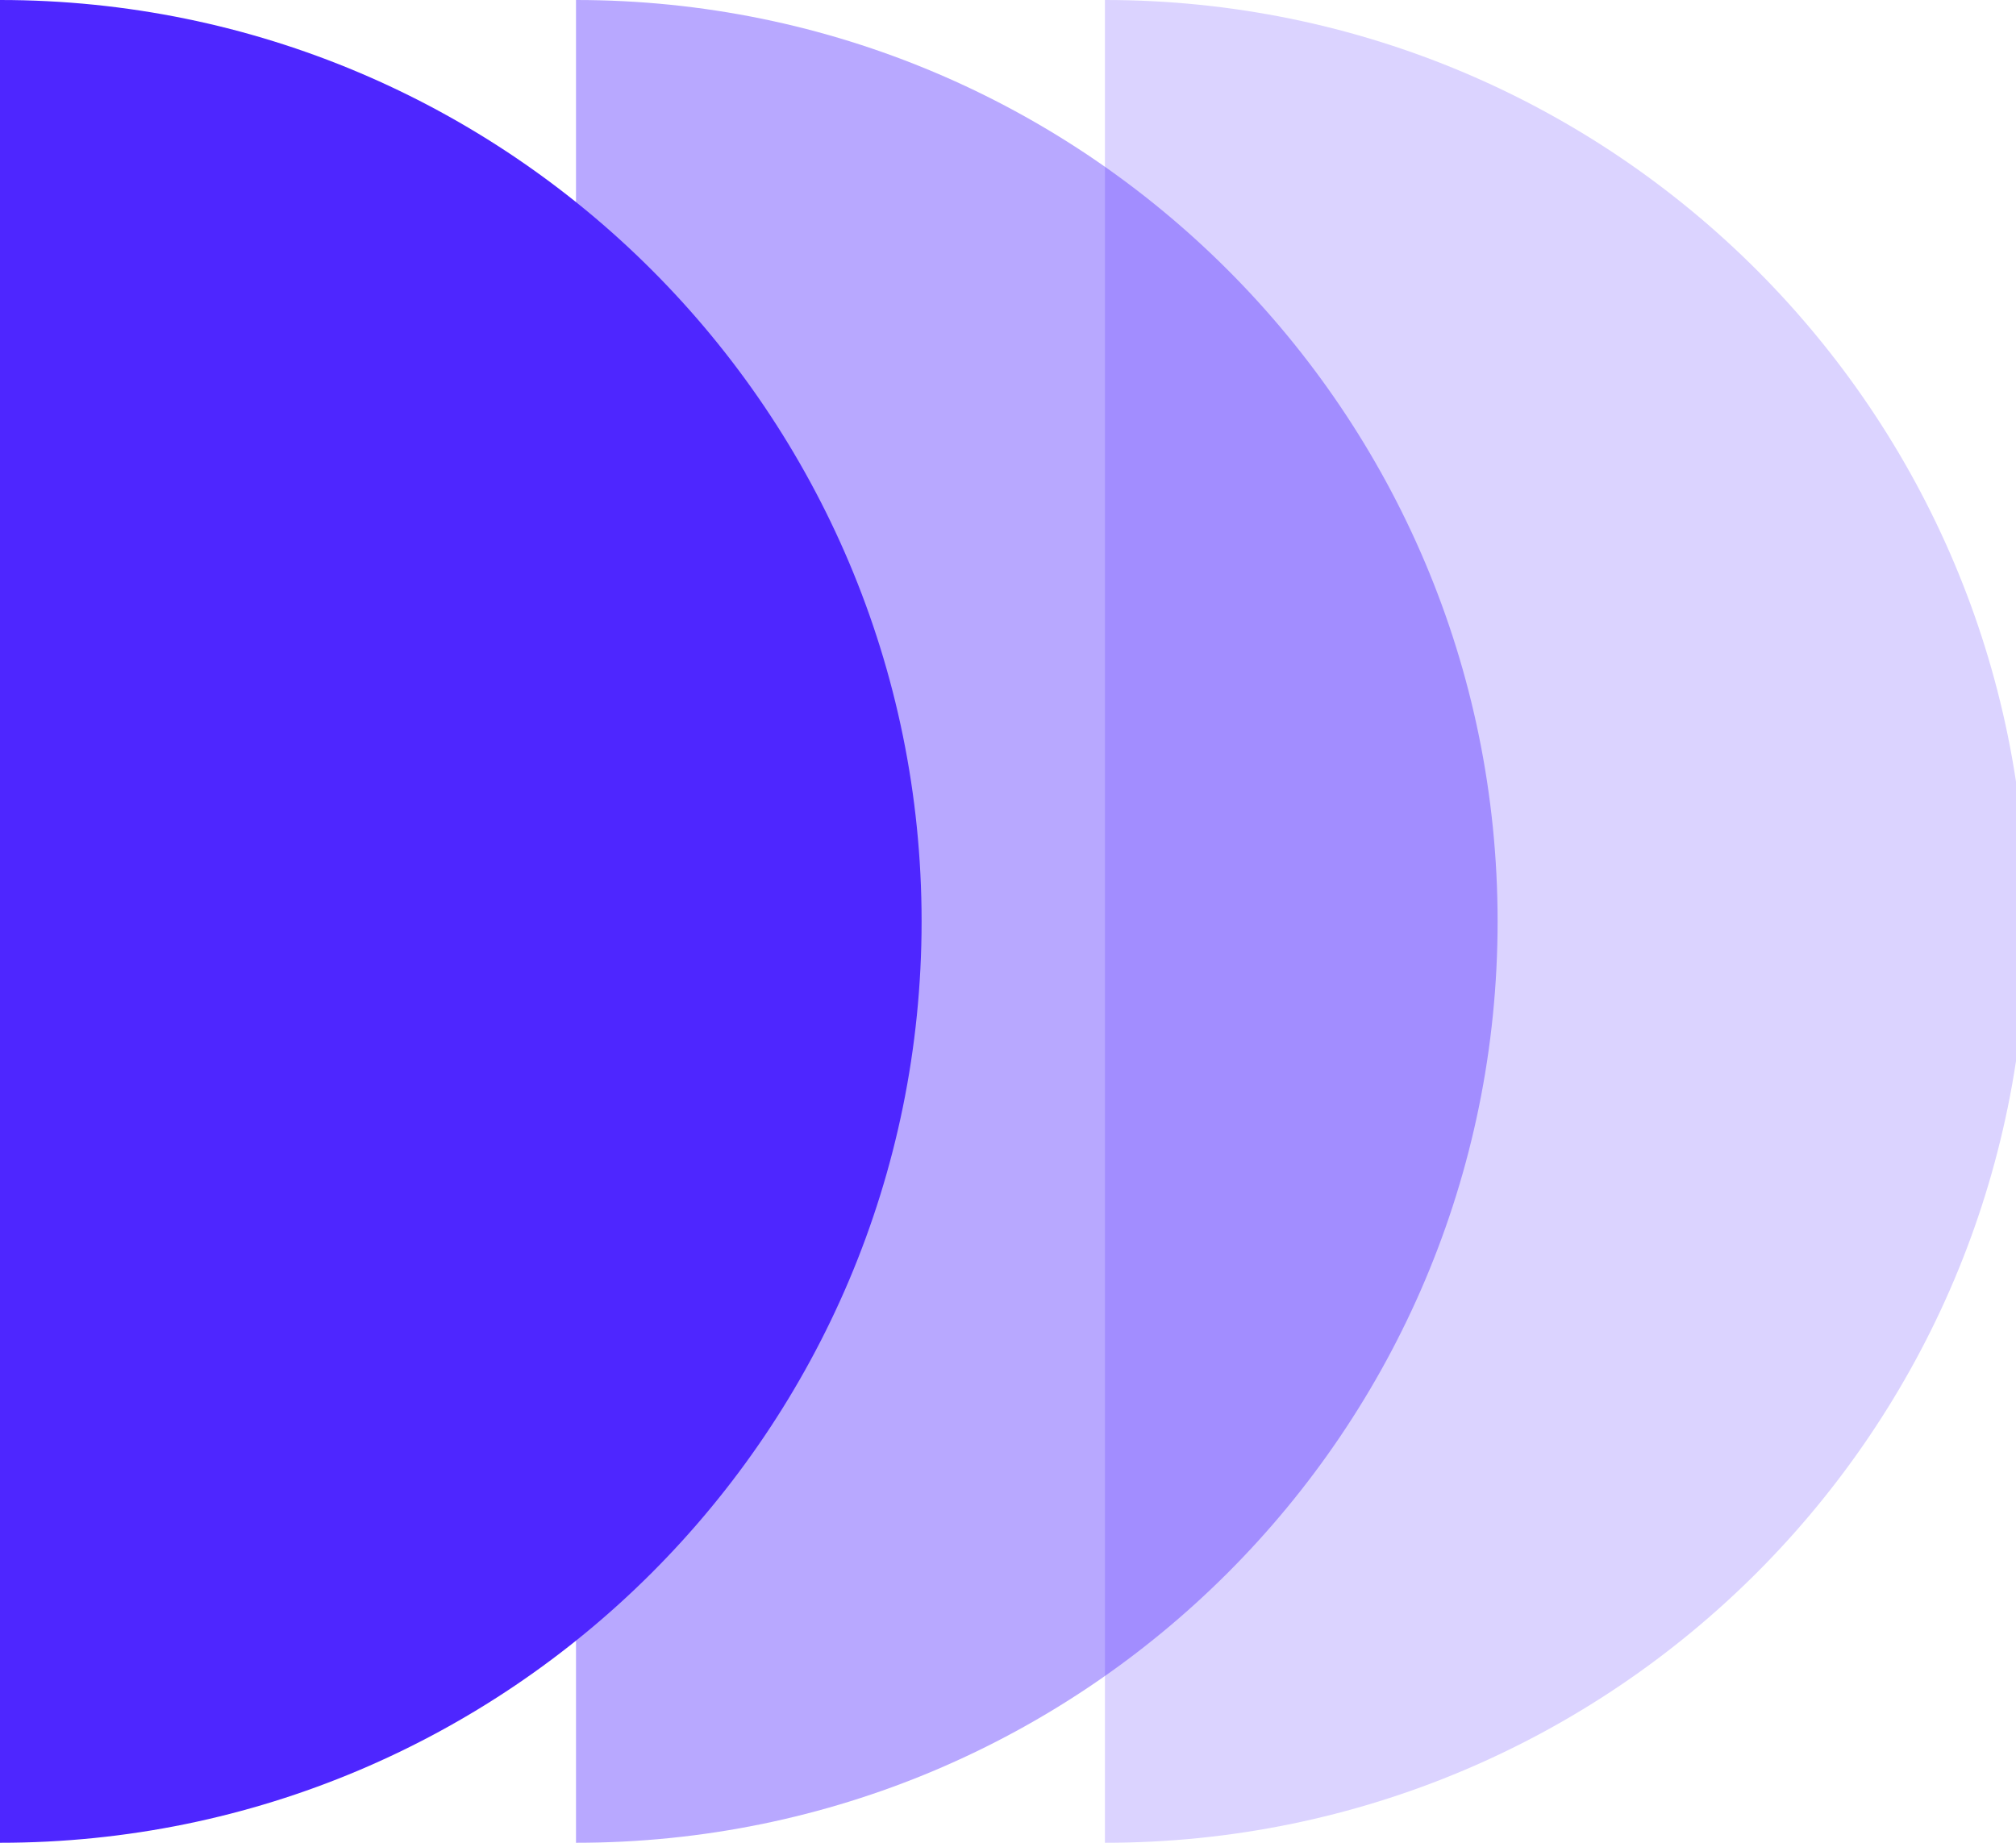 <svg width="70" height="64" viewBox="0 0 70 64" fill="none" xmlns="http://www.w3.org/2000/svg">
<g clip-path="url(#clip0)">
<path d="M0 64C17.673 64 32 49.673 32 32C32 14.327 17.673 0 0 0V64Z" fill="#4E26FF"/>
<path opacity="0.4" d="M20 64C37.673 64 52 49.673 52 32C52 14.327 37.673 0 20 0V64Z" fill="#4E26FF"/>
<path opacity="0.2" d="M38.366 64C56.039 64 70.366 49.673 70.366 32C70.366 14.327 56.039 0 38.366 0V64Z" fill="#4E26FF"/>
</g>
<defs>
<clipPath id="clip0">
<rect width="70" height="64" fill="white"/>
</clipPath>
</defs>
</svg>
